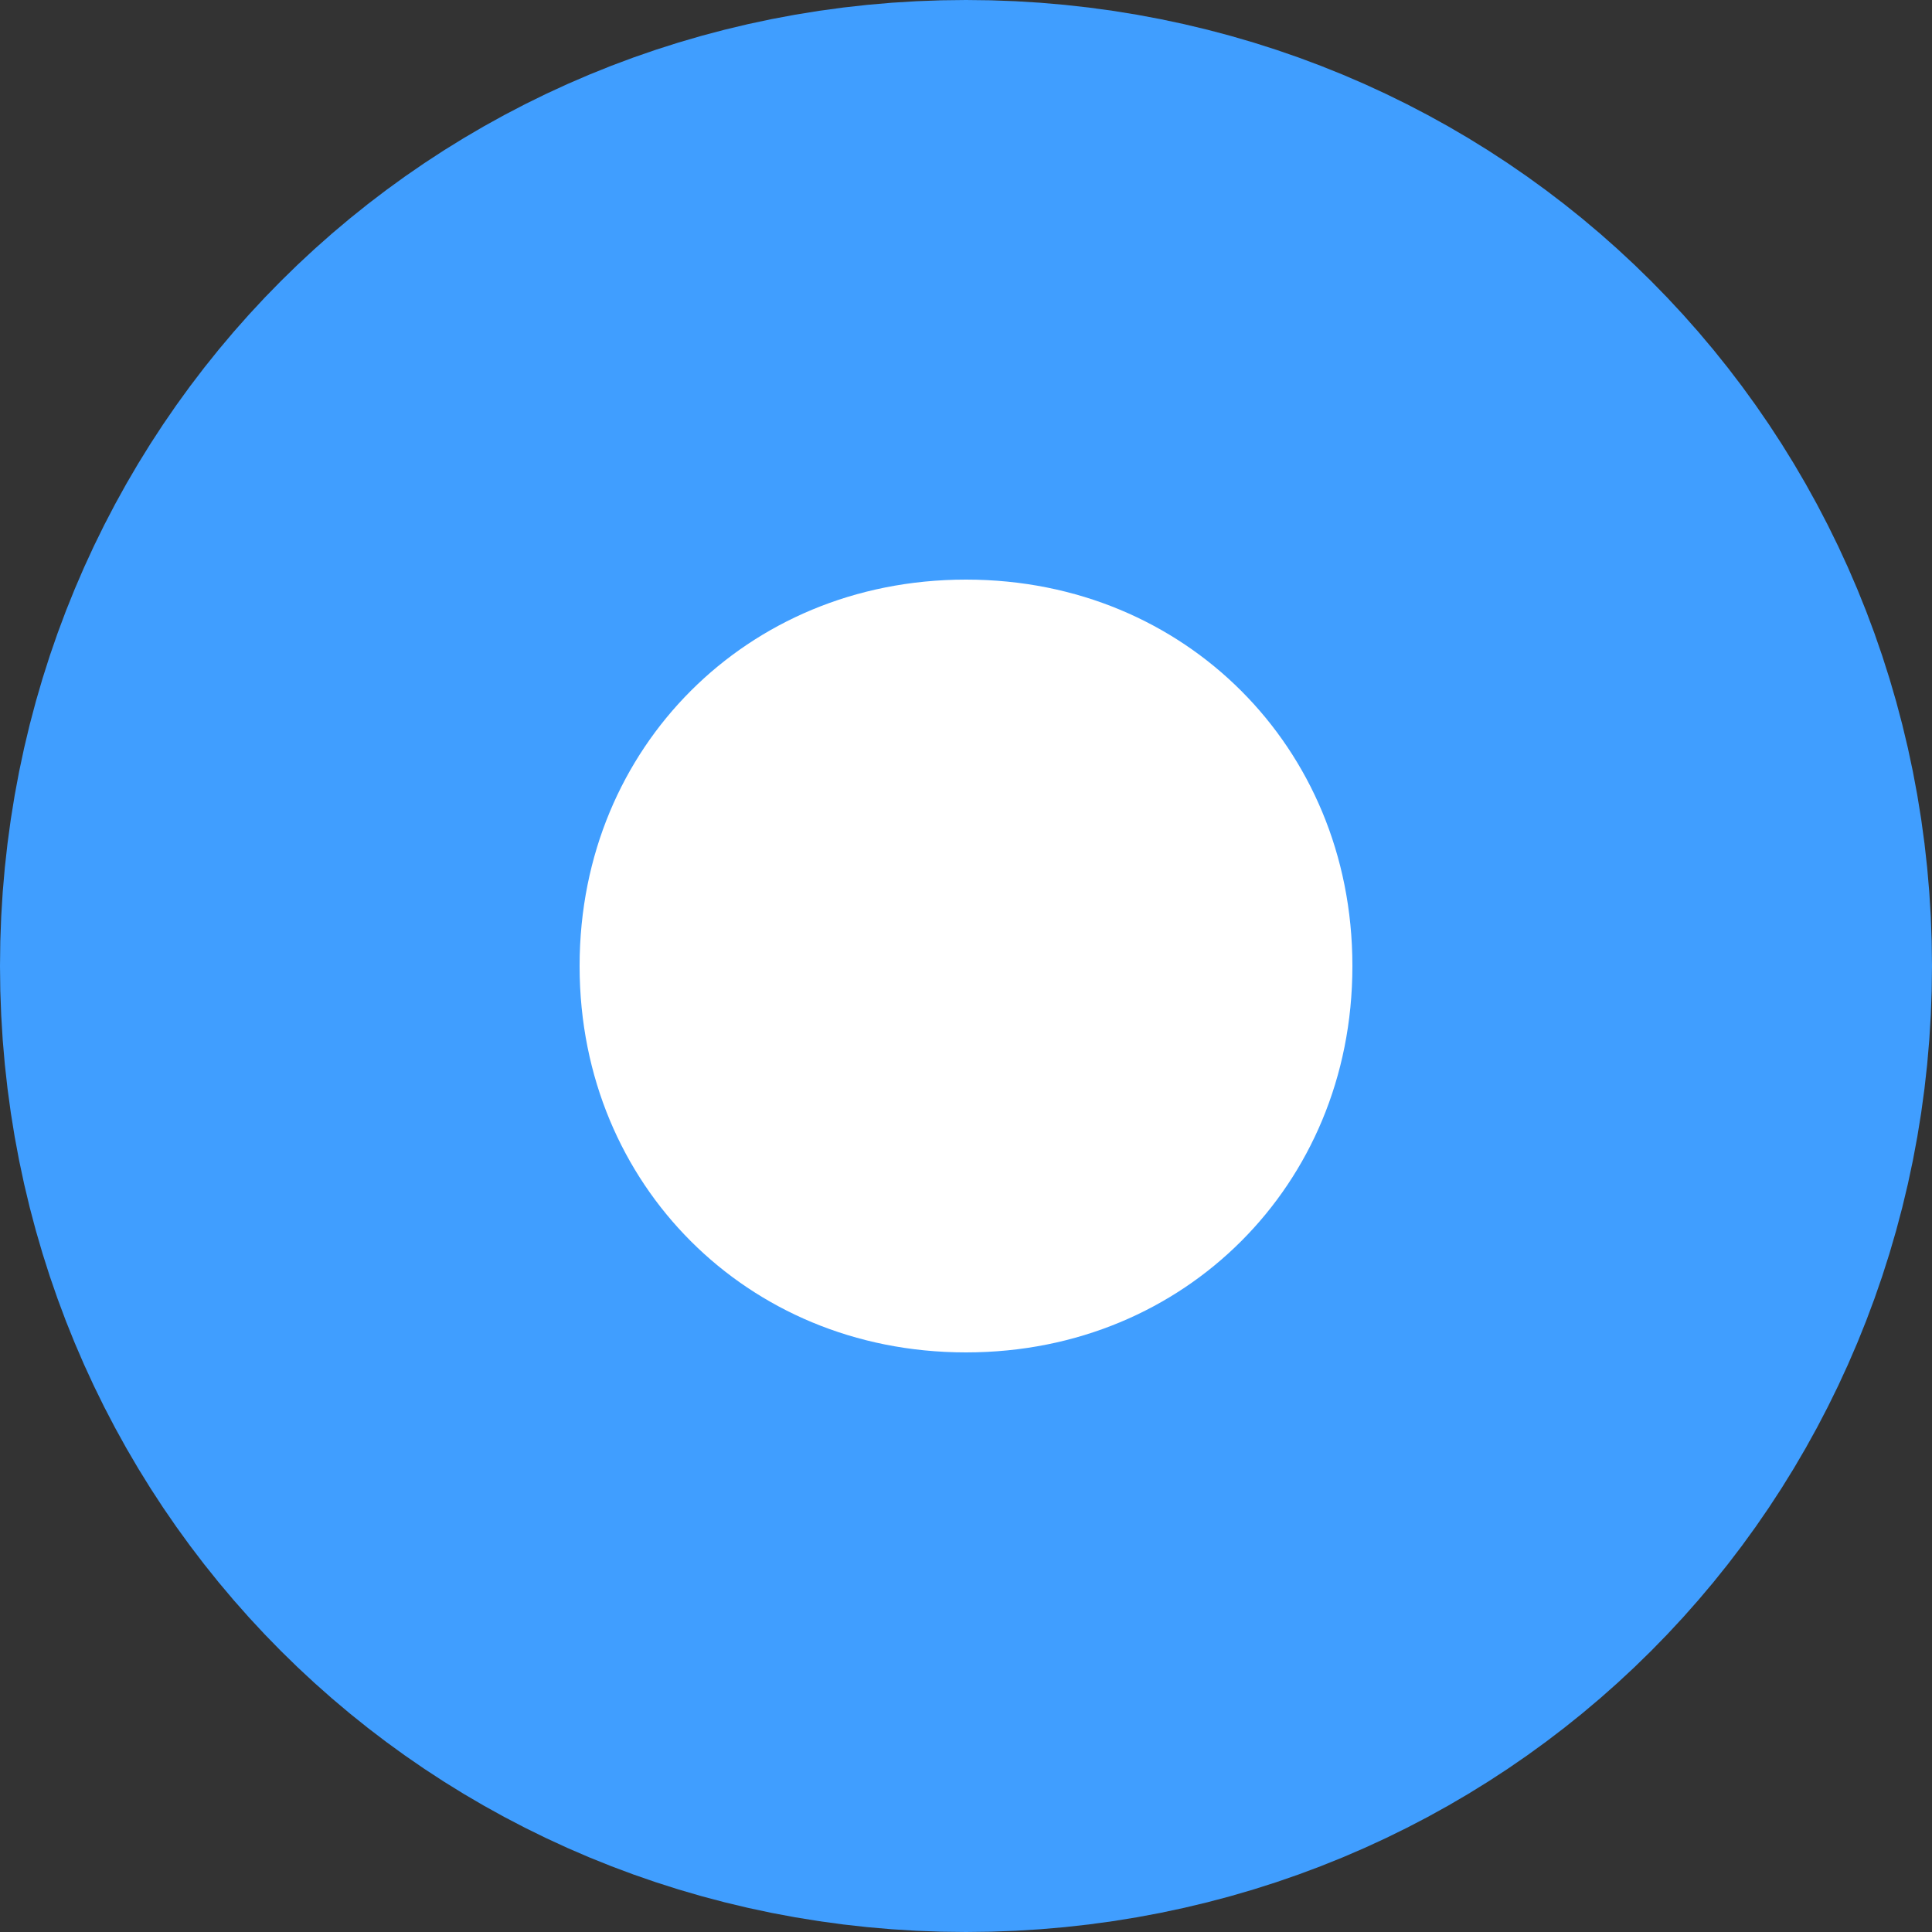 ﻿<?xml version="1.0" encoding="utf-8"?>
<svg version="1.1" xmlns:xlink="http://www.w3.org/1999/xlink" width="10px" height="10px" xmlns="http://www.w3.org/2000/svg">
  <rect width="100%" height="100%" fill="#333333" stroke="none"/>
  <g transform="matrix(1 0 0 1 -590 -362 )">
    <path d="M 595 364  C 596.68 364  598 365.32  598 367  C 598 368.68  596.68 370  595 370  C 593.32 370  592 368.68  592 367  C 592 365.32  593.32 364  595 364  Z " fill-rule="nonzero" fill="#ffffff" stroke="none" />
    <path d="M 595 363.5  C 596.96 363.5  598.5 365.04  598.5 367  C 598.5 368.96  596.96 370.5  595 370.5  C 593.04 370.5  591.5 368.96  591.5 367  C 591.5 365.04  593.04 363.5  595 363.5  Z " stroke-width="3" stroke="#409eff" fill="none" />
  </g>
</svg>
